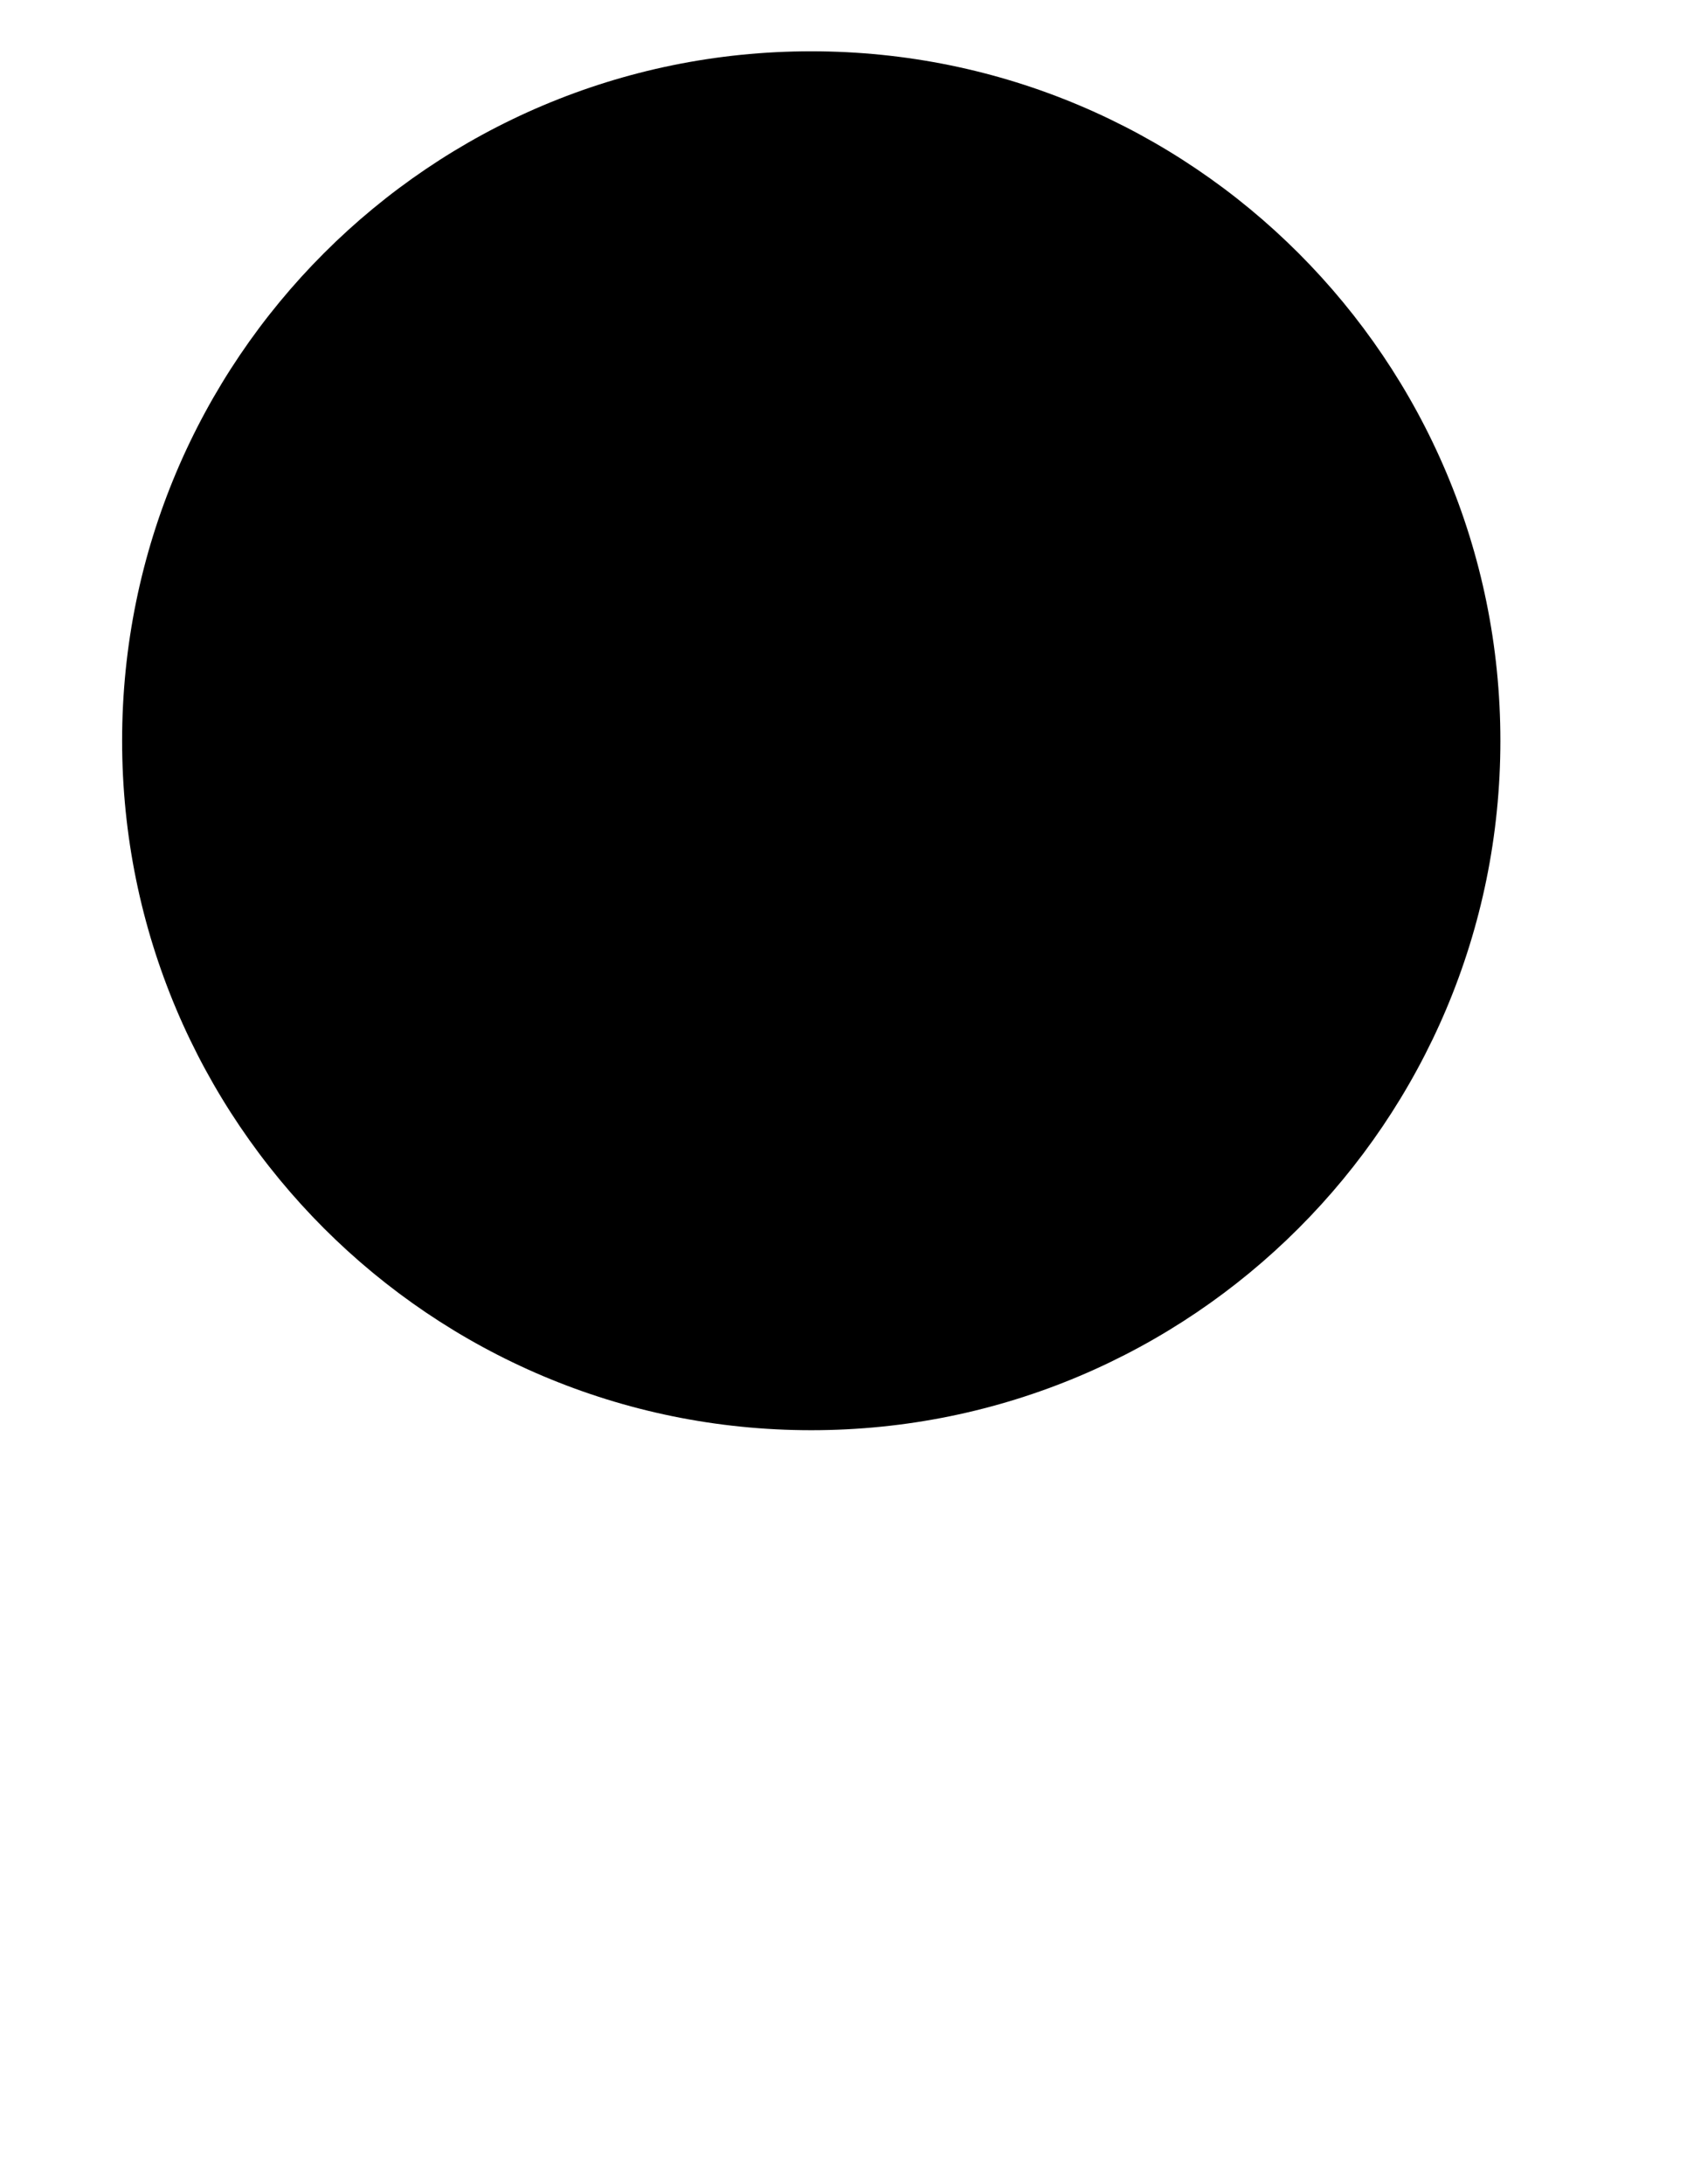 <?xml version="1.0" encoding="utf-8"?>
<!-- Generator: Adobe Illustrator 26.0.2, SVG Export Plug-In . SVG Version: 6.00 Build 0)  -->
<svg version="1.1" id="Google" xmlns="http://www.w3.org/2000/svg" xmlns:xlink="http://www.w3.org/1999/xlink" x="0px" y="0px"
	 viewBox="0 0 612 792" style="enable-background:new 0 0 612 792;" xml:space="preserve">
<style type="text/css">
	<style type="text/css">
	#Google:hover .cls-1{
		fill:white;
		transition: all 0.3s;
  		box-sizing: border-box;
  		max-width: 100%;
	}
	#Google:hover .cls-2{
		fill:#DD4B39;
		transition: all 0.3s;
  		box-sizing: border-box;
  		max-width: 100%;
	}
	.cls-1{fill:black}
	.cls-2{fill:black}
	</style>
	<script>
	let theGoogle = document.querySelector("#Google")

	function logMyID() {console.log(this.id);}

	theGoogle.addEventListener("mouseover",logMyID);
	</script>
</style>
<g>
	<g>
		<path class="cls-1" d="M294.3,518.6L294.3,518.6c-138.1,0-250-111.9-250-250l0,0c0-138.1,111.9-250,250-250l0,0
			c138.1,0,250,111.9,250,250l0,0C544.3,406.7,432.4,518.6,294.3,518.6z"/>
	</g>
	<g>
		<g>
			<g>
				<path class="cls-2" d="M243.8,257.1V291h56c-2.2,14.5-16.9,42.7-56,42.7c-33.7,0-61.3-28-61.3-62.4s27.6-62.4,61.3-62.4
					c19.2,0,32,8.1,39.3,15.2l26.9-25.9c-17.2-16.1-39.5-25.9-66.2-25.9c-54.6,0-98.8,44.2-98.8,98.8s44.2,98.8,98.8,98.8
					c56.9,0,94.9-40,94.9-96.5c0-6.4-0.7-11.5-1.5-16.4h-93.3V257.1z"/>
				<path class="cls-2" d="M455.4,257.1h-28.3v-28.3h-28.3v28.3h-28.3v28.3h28.3v28.3h28.3v-28.3h28.3V257.1z"/>
			</g>
		</g>
	</g>
</g>
</svg>
